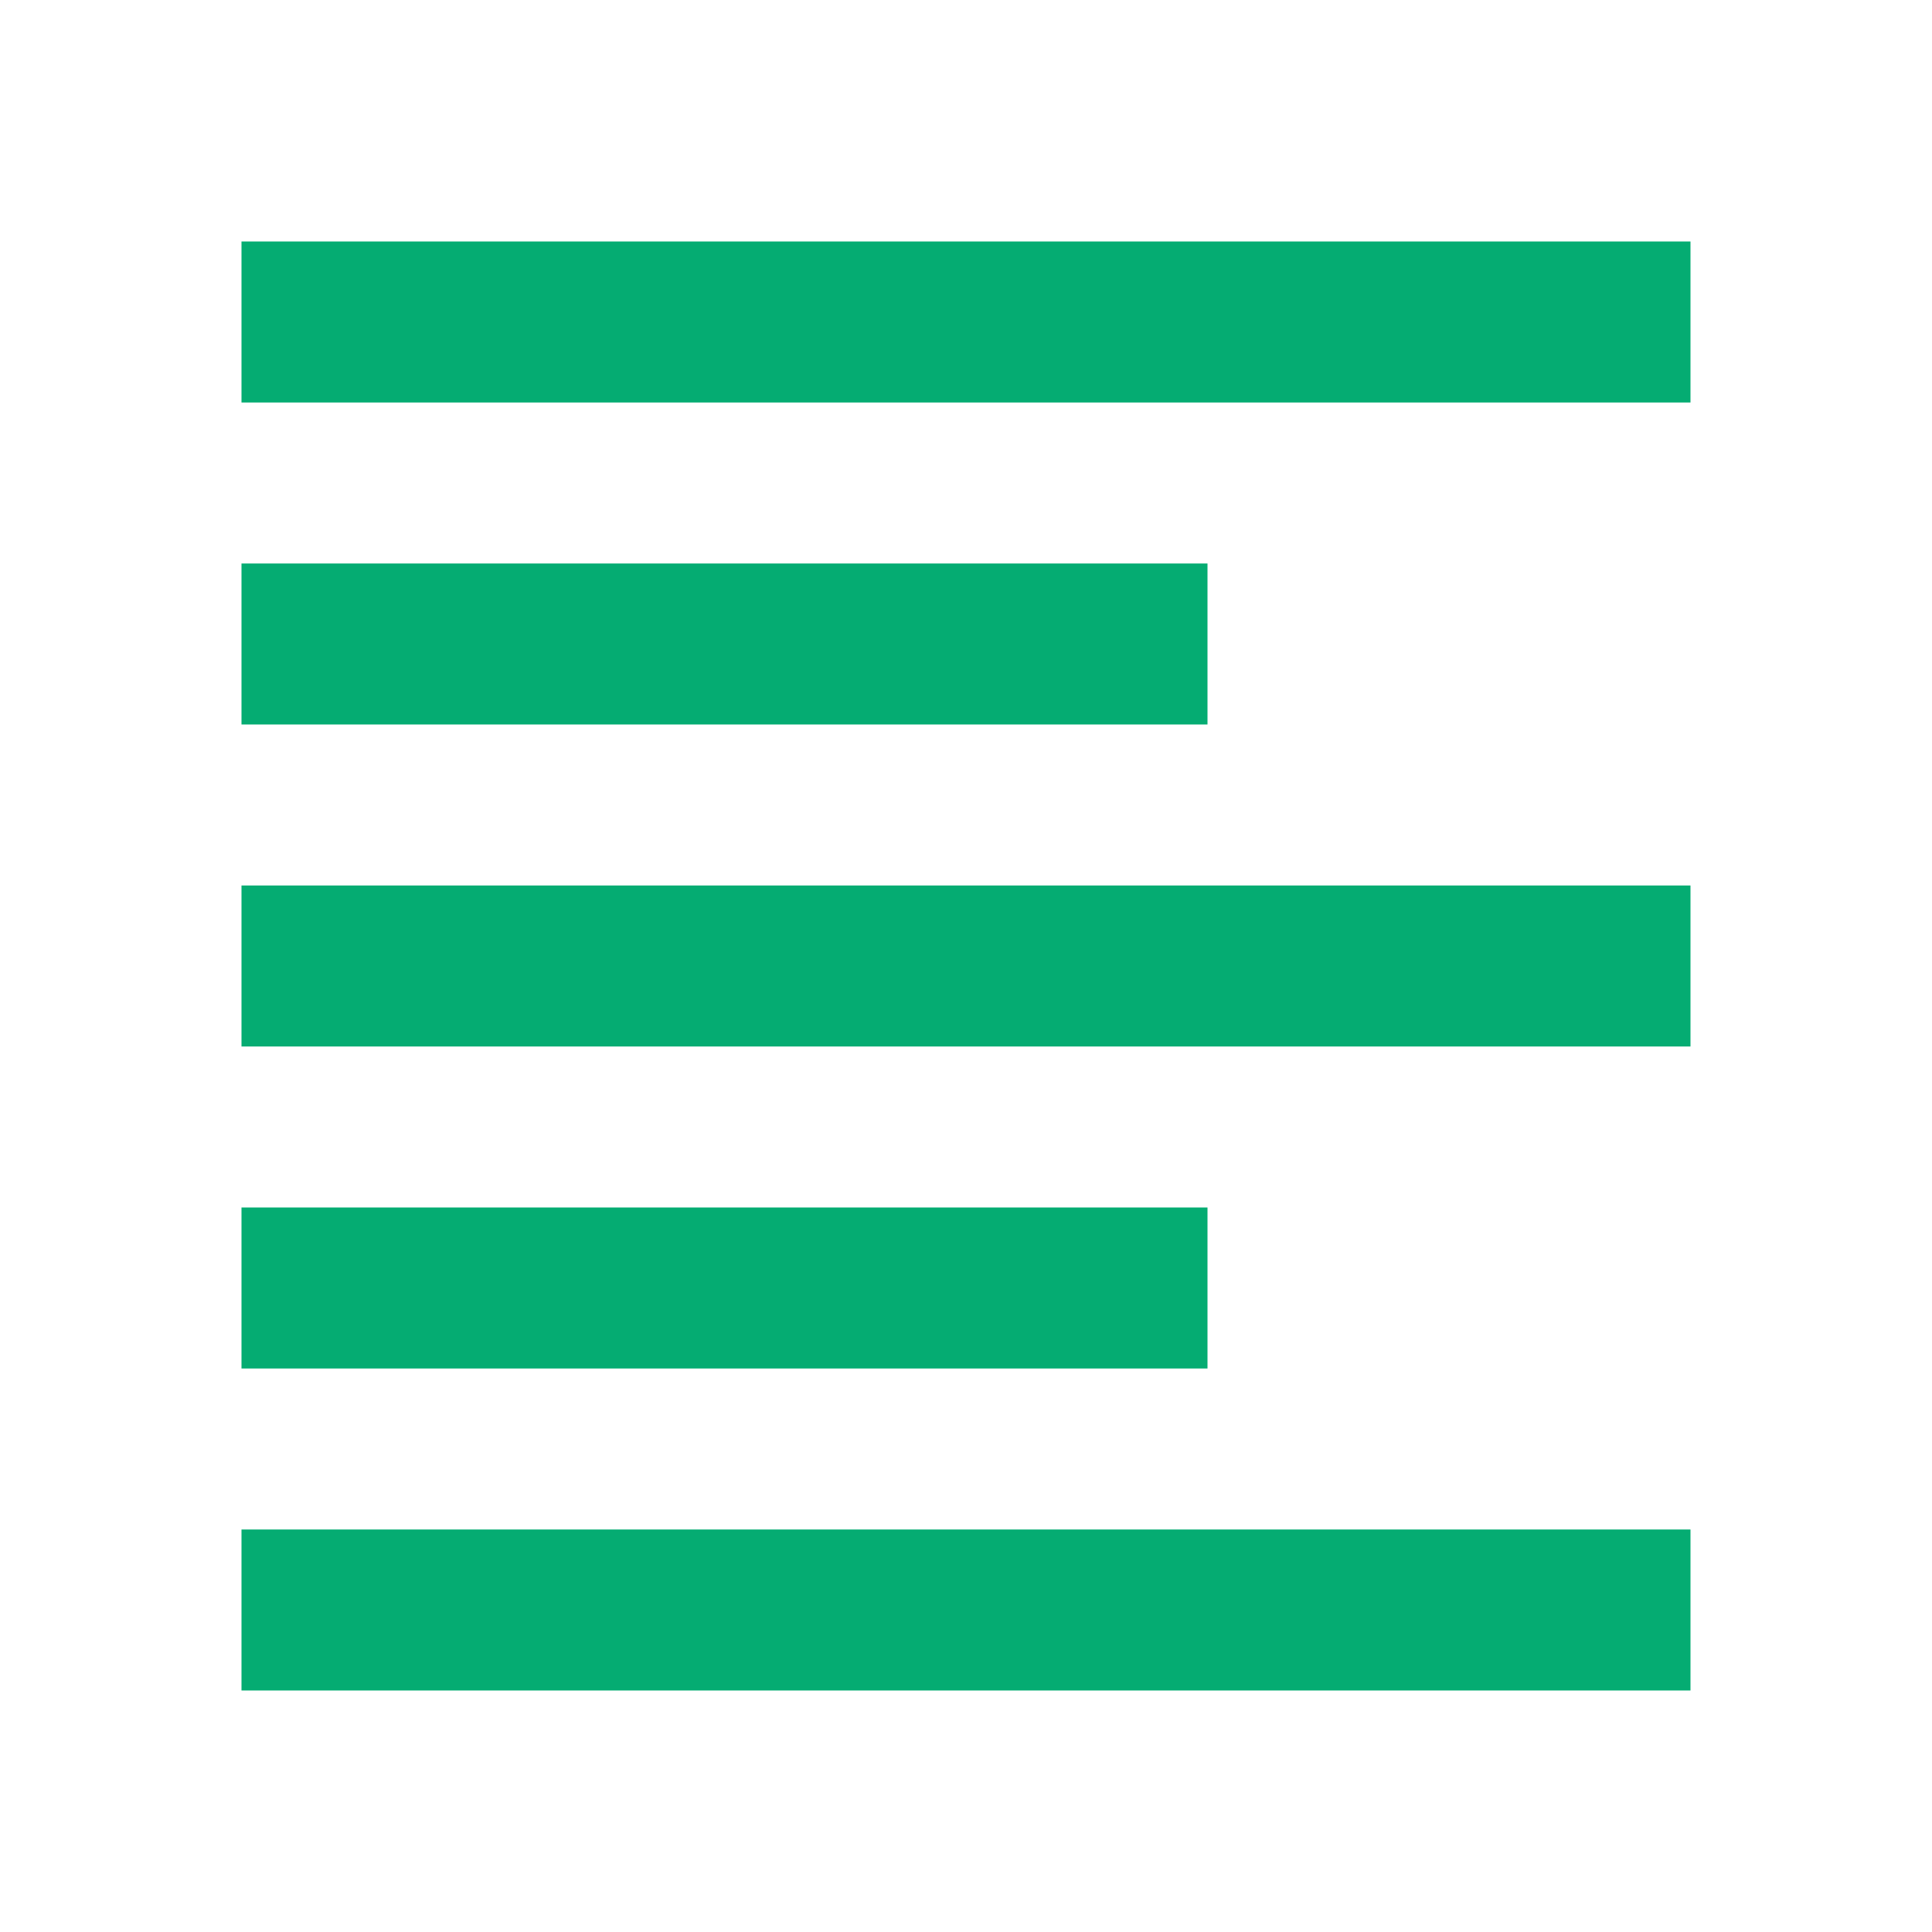 <svg id="format_align_left-black-18dp" xmlns="http://www.w3.org/2000/svg" width="90.922" height="90.922" viewBox="0 0 90.922 90.922">
  <defs>
    <style>
      .cls-1 {
        fill: #05ac72;
      }

      .cls-2 {
        fill: none;
      }
    </style>
  </defs>
  <path id="Path_14" data-name="Path 14" class="cls-1" d="M48.461,48.461H3v7.577H48.461Zm0-30.307H3V25.73H48.461ZM3,40.884H71.191V33.307H3ZM3,71.191H71.191V63.615H3ZM3,3v7.577H71.191V3Z" transform="translate(8.365 8.365)"/>
  <path id="Path_15" data-name="Path 15" class="cls-2" d="M0,0H90.922V90.922H0Z"/>
</svg>
